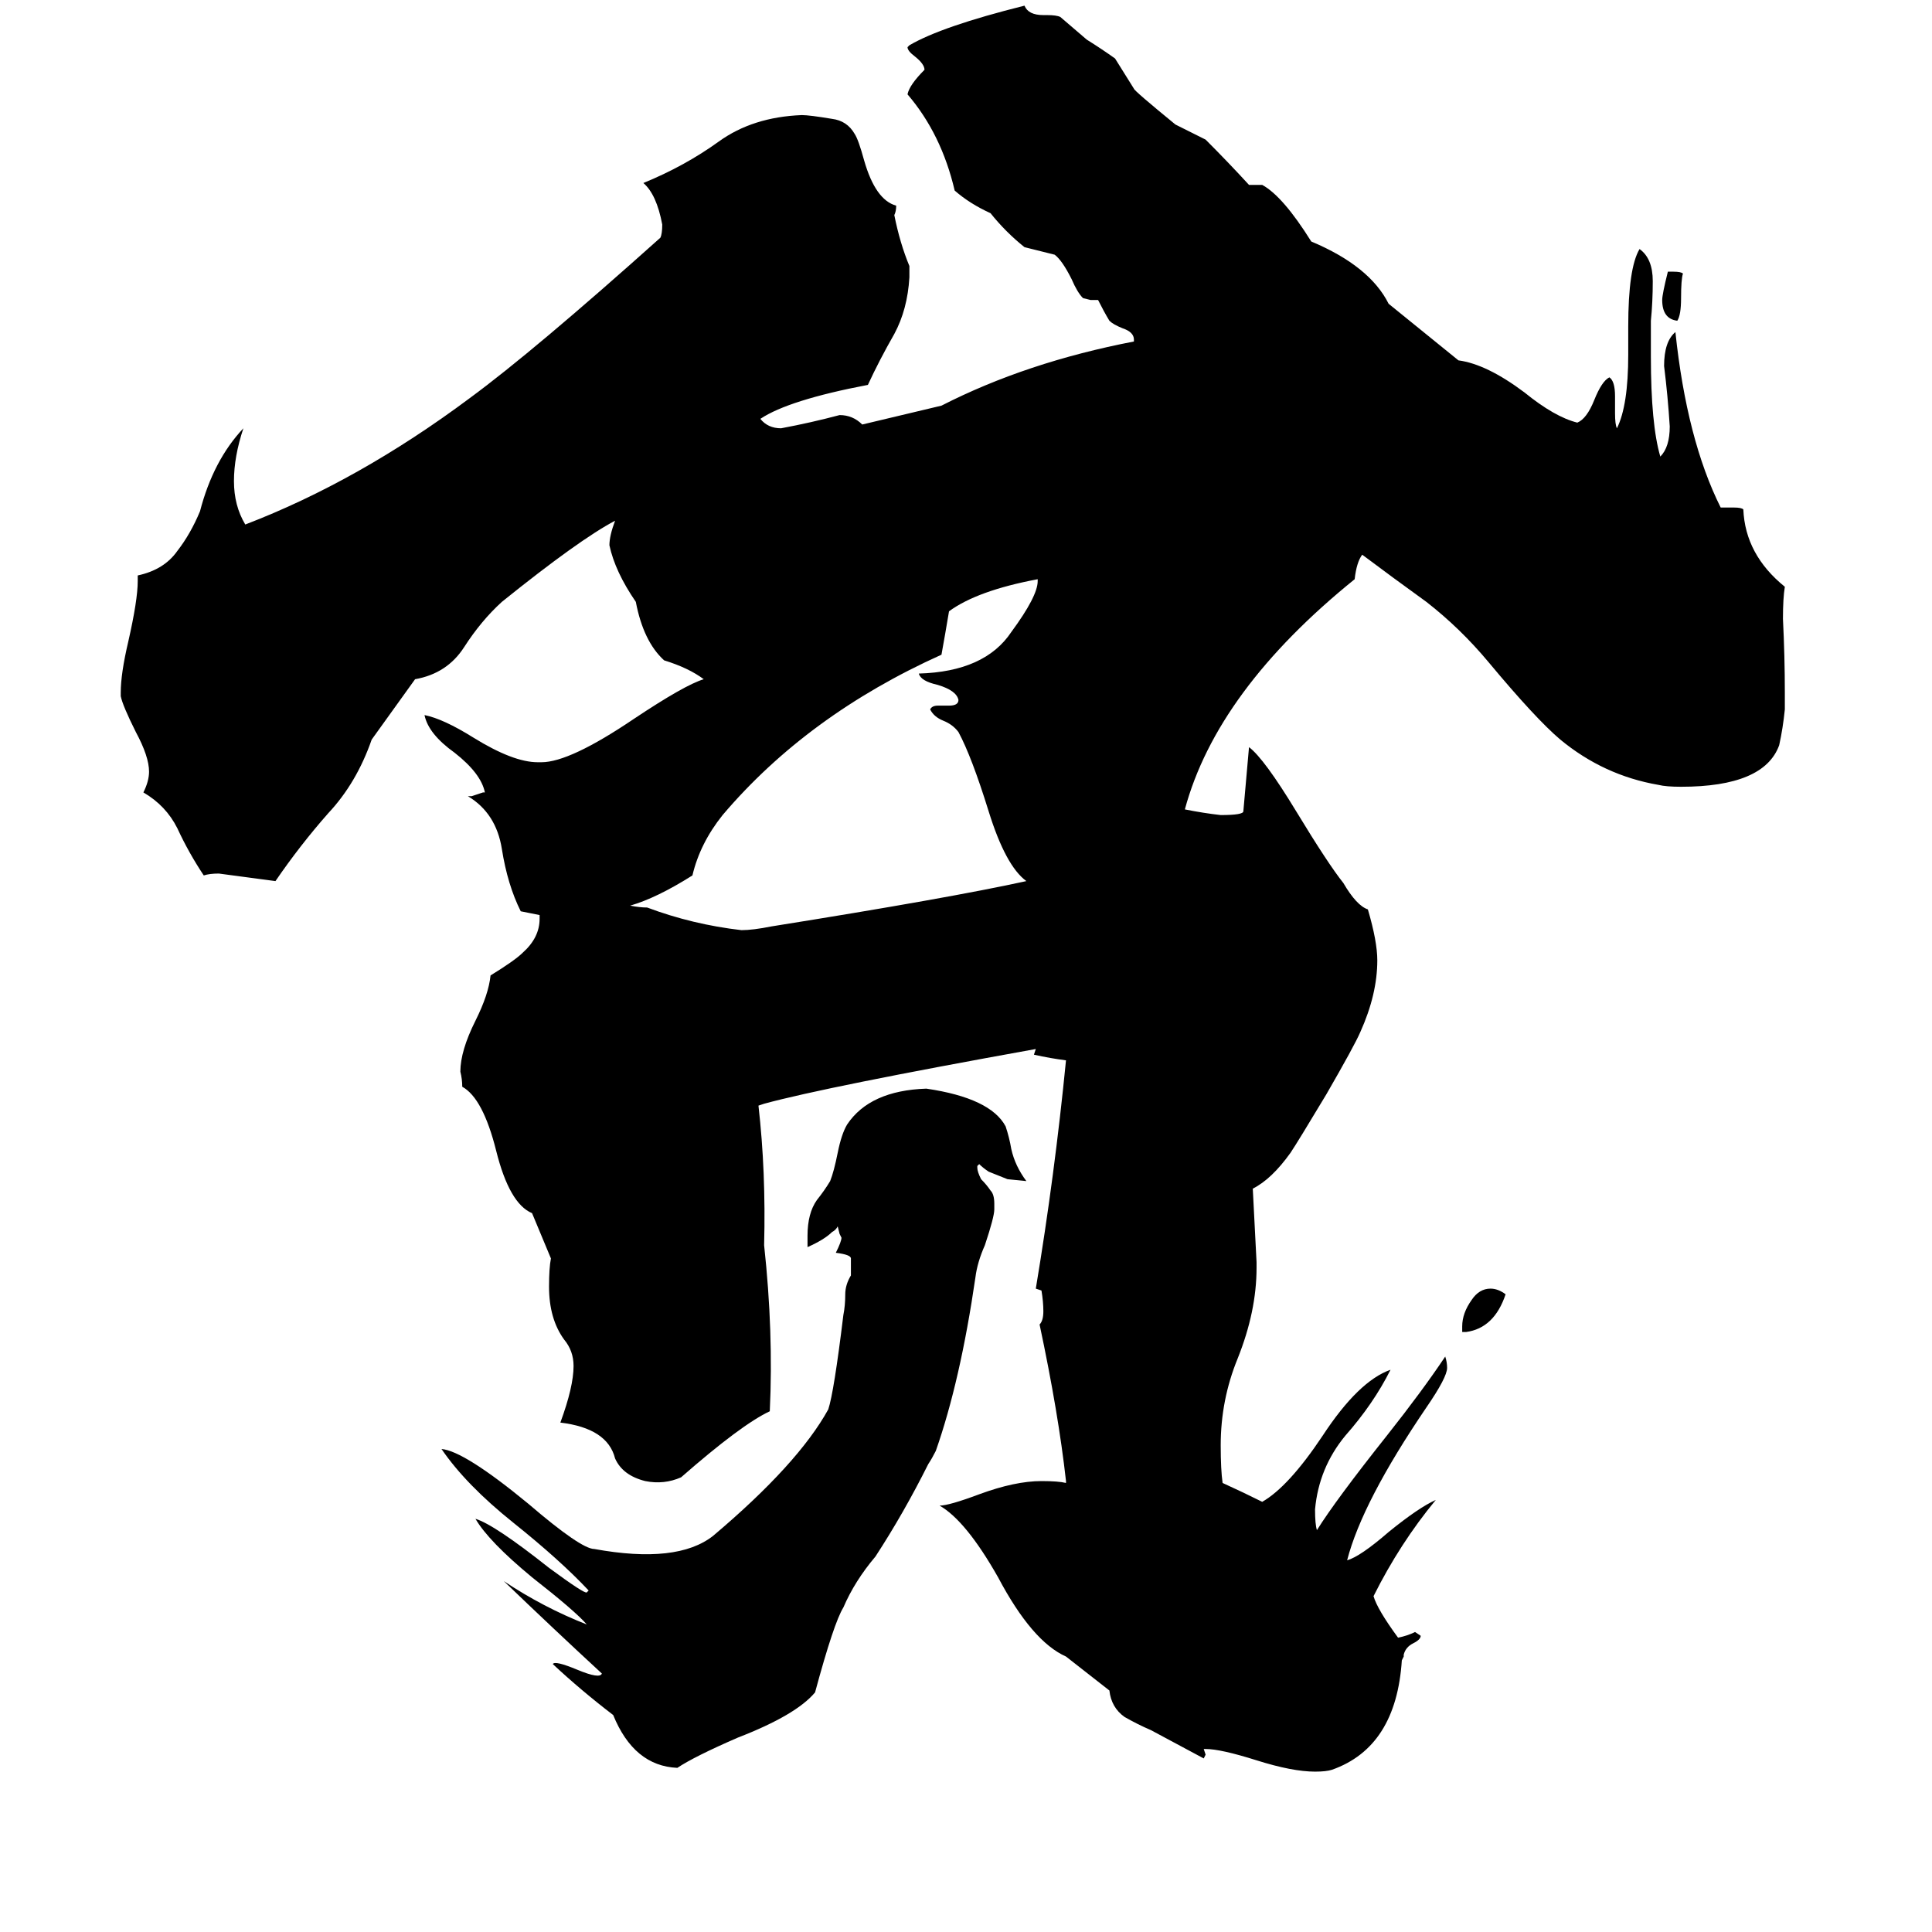 <svg xmlns="http://www.w3.org/2000/svg" viewBox="0 -800 1024 1024">
	<path fill="#000000" d="M447 -103Q448 -108 448 -114Q448 -119 451 -124V-133Q451 -135 443 -136Q446 -142 446 -144L445 -146L444 -150Q443 -148 441 -147Q437 -143 428 -139V-145Q428 -157 433 -164Q437 -169 440 -174Q442 -179 444 -189Q446 -199 449 -204Q461 -222 491 -223Q525 -218 533 -203Q535 -197 536 -191Q538 -182 544 -174L534 -175Q529 -177 524 -179Q521 -181 519 -183L518 -182V-181Q518 -179 520 -175Q523 -172 525 -169Q527 -167 527 -162V-159Q527 -155 522 -140Q518 -131 517 -123Q509 -68 496 -31Q494 -27 492 -24Q479 2 464 25Q453 38 447 52Q442 60 432 97Q422 109 391 121Q368 131 359 137Q336 136 325 109Q308 96 293 82Q294 80 306 85Q318 90 319 87Q293 63 267 38Q288 52 311 61Q305 54 282 36Q259 17 252 5Q262 8 291 31Q310 45 311 44L312 43Q297 27 272 7Q247 -13 234 -32Q246 -31 280 -3Q308 21 315 21Q359 29 378 14Q423 -24 439 -53Q442 -62 447 -103ZM798 -114Q792 -96 777 -94H775V-97Q775 -104 780 -111Q784 -117 790 -117Q794 -117 798 -114ZM892 -655Q891 -652 891 -642Q891 -633 889 -630Q881 -631 881 -641Q881 -644 884 -656H887Q891 -656 892 -655ZM628 -371Q638 -369 647 -368Q659 -368 659 -370L662 -404Q670 -398 687 -370Q704 -342 712 -332Q719 -320 725 -318Q730 -301 730 -291Q730 -273 721 -253Q718 -246 703 -220Q688 -195 684 -189Q674 -175 664 -170L666 -131V-128Q666 -105 656 -80Q647 -58 647 -34Q647 -21 648 -14Q659 -9 669 -4Q683 -12 701 -39Q720 -68 737 -74Q728 -56 713 -39Q699 -22 697 0Q697 8 698 11Q708 -5 735 -39Q754 -63 766 -81Q767 -78 767 -75Q767 -70 756 -54Q722 -4 714 27Q721 25 736 12Q752 -1 761 -5Q742 18 728 46Q730 53 741 68Q746 67 750 65L753 67Q753 69 749 71Q745 73 744 77V78L743 80Q740 126 706 138Q703 139 697 139Q685 139 666 133Q647 127 639 127H638L639 130L638 132L610 117Q603 114 596 110Q589 105 588 96L565 78Q547 70 529 36Q512 6 498 -2Q503 -2 519 -8Q538 -15 552 -15Q561 -15 565 -14V-15Q561 -51 551 -98Q553 -100 553 -105Q553 -110 552 -116L549 -117Q559 -177 565 -238Q557 -239 548 -241L549 -244Q438 -224 405 -215L402 -214Q406 -179 405 -140Q410 -94 408 -52Q393 -45 361 -17Q352 -13 342 -15Q330 -18 326 -27Q322 -43 297 -46Q304 -65 304 -76Q304 -84 299 -90Q291 -101 291 -118Q291 -128 292 -133L282 -157Q270 -162 263 -190Q256 -218 245 -224Q245 -228 244 -232Q244 -243 252 -259Q259 -273 260 -283Q273 -291 277 -295Q286 -303 286 -313V-315Q281 -316 276 -317Q269 -331 266 -350Q263 -369 248 -378H250Q253 -379 256 -380H257Q255 -390 241 -401Q227 -411 225 -421Q235 -419 251 -409Q272 -396 285 -396H287Q302 -396 336 -419Q363 -437 373 -440Q365 -446 352 -450Q341 -460 337 -481Q326 -497 323 -511Q323 -516 326 -524Q307 -514 266 -481Q255 -471 246 -457Q237 -443 220 -440L197 -408Q189 -385 174 -369Q159 -352 146 -333Q131 -335 116 -337Q111 -337 108 -336Q100 -348 94 -361Q88 -373 76 -380Q79 -386 79 -391Q79 -399 72 -412Q65 -426 64 -431V-433Q64 -443 68 -460Q73 -482 73 -492V-495Q87 -498 94 -508Q101 -517 106 -529Q113 -556 129 -573Q124 -558 124 -545Q124 -532 130 -522Q190 -545 249 -589Q283 -614 350 -674Q351 -676 351 -681Q348 -697 341 -703Q363 -712 381 -725Q399 -738 425 -739Q429 -739 441 -737Q449 -736 453 -729Q455 -726 458 -715Q464 -694 475 -691Q475 -688 474 -686Q477 -671 482 -659V-653Q481 -636 474 -623Q466 -609 460 -596Q418 -588 403 -578Q407 -573 414 -573Q430 -576 445 -580Q452 -580 457 -575L499 -585Q544 -608 601 -619V-620Q601 -624 595 -626Q590 -628 588 -630Q585 -635 582 -641H578L574 -642Q571 -645 568 -652Q563 -662 559 -665Q551 -667 543 -669Q533 -677 525 -687Q514 -692 506 -699Q499 -729 481 -750Q482 -755 490 -763Q490 -766 485 -770Q481 -773 481 -775L482 -776Q499 -786 543 -797Q545 -792 553 -792H555Q560 -792 562 -791Q569 -785 576 -779Q584 -774 591 -769Q596 -761 601 -753Q601 -752 623 -734Q631 -730 639 -726Q651 -714 662 -702H669Q680 -696 695 -672Q726 -659 736 -639L773 -609Q788 -607 808 -592Q824 -579 836 -576Q841 -578 845 -588Q849 -598 853 -600Q856 -598 856 -590V-581Q856 -575 857 -573Q863 -585 863 -612V-627Q863 -658 869 -668Q876 -663 876 -651Q876 -640 875 -630V-611Q875 -575 880 -558Q885 -563 885 -574Q884 -590 882 -606Q882 -619 888 -624Q894 -567 912 -531H919Q923 -531 924 -530Q925 -506 946 -489Q945 -483 945 -472Q946 -452 946 -433V-424Q945 -414 943 -405Q935 -383 891 -383Q883 -383 879 -384Q850 -389 827 -408Q814 -419 789 -449Q774 -467 756 -481Q738 -494 722 -506Q719 -502 718 -493Q645 -434 628 -371ZM409 -309Q503 -324 544 -333Q533 -341 524 -370Q515 -399 508 -412Q505 -416 500 -418Q495 -420 493 -424Q494 -426 497 -426H503Q508 -426 508 -429Q507 -434 497 -437Q488 -439 487 -443Q522 -444 536 -465Q550 -484 550 -492V-493Q518 -487 503 -476Q501 -464 499 -453Q428 -421 383 -368Q371 -353 367 -336Q348 -324 334 -320Q339 -319 343 -319Q367 -310 393 -307Q399 -307 409 -309Z"/>
</svg>